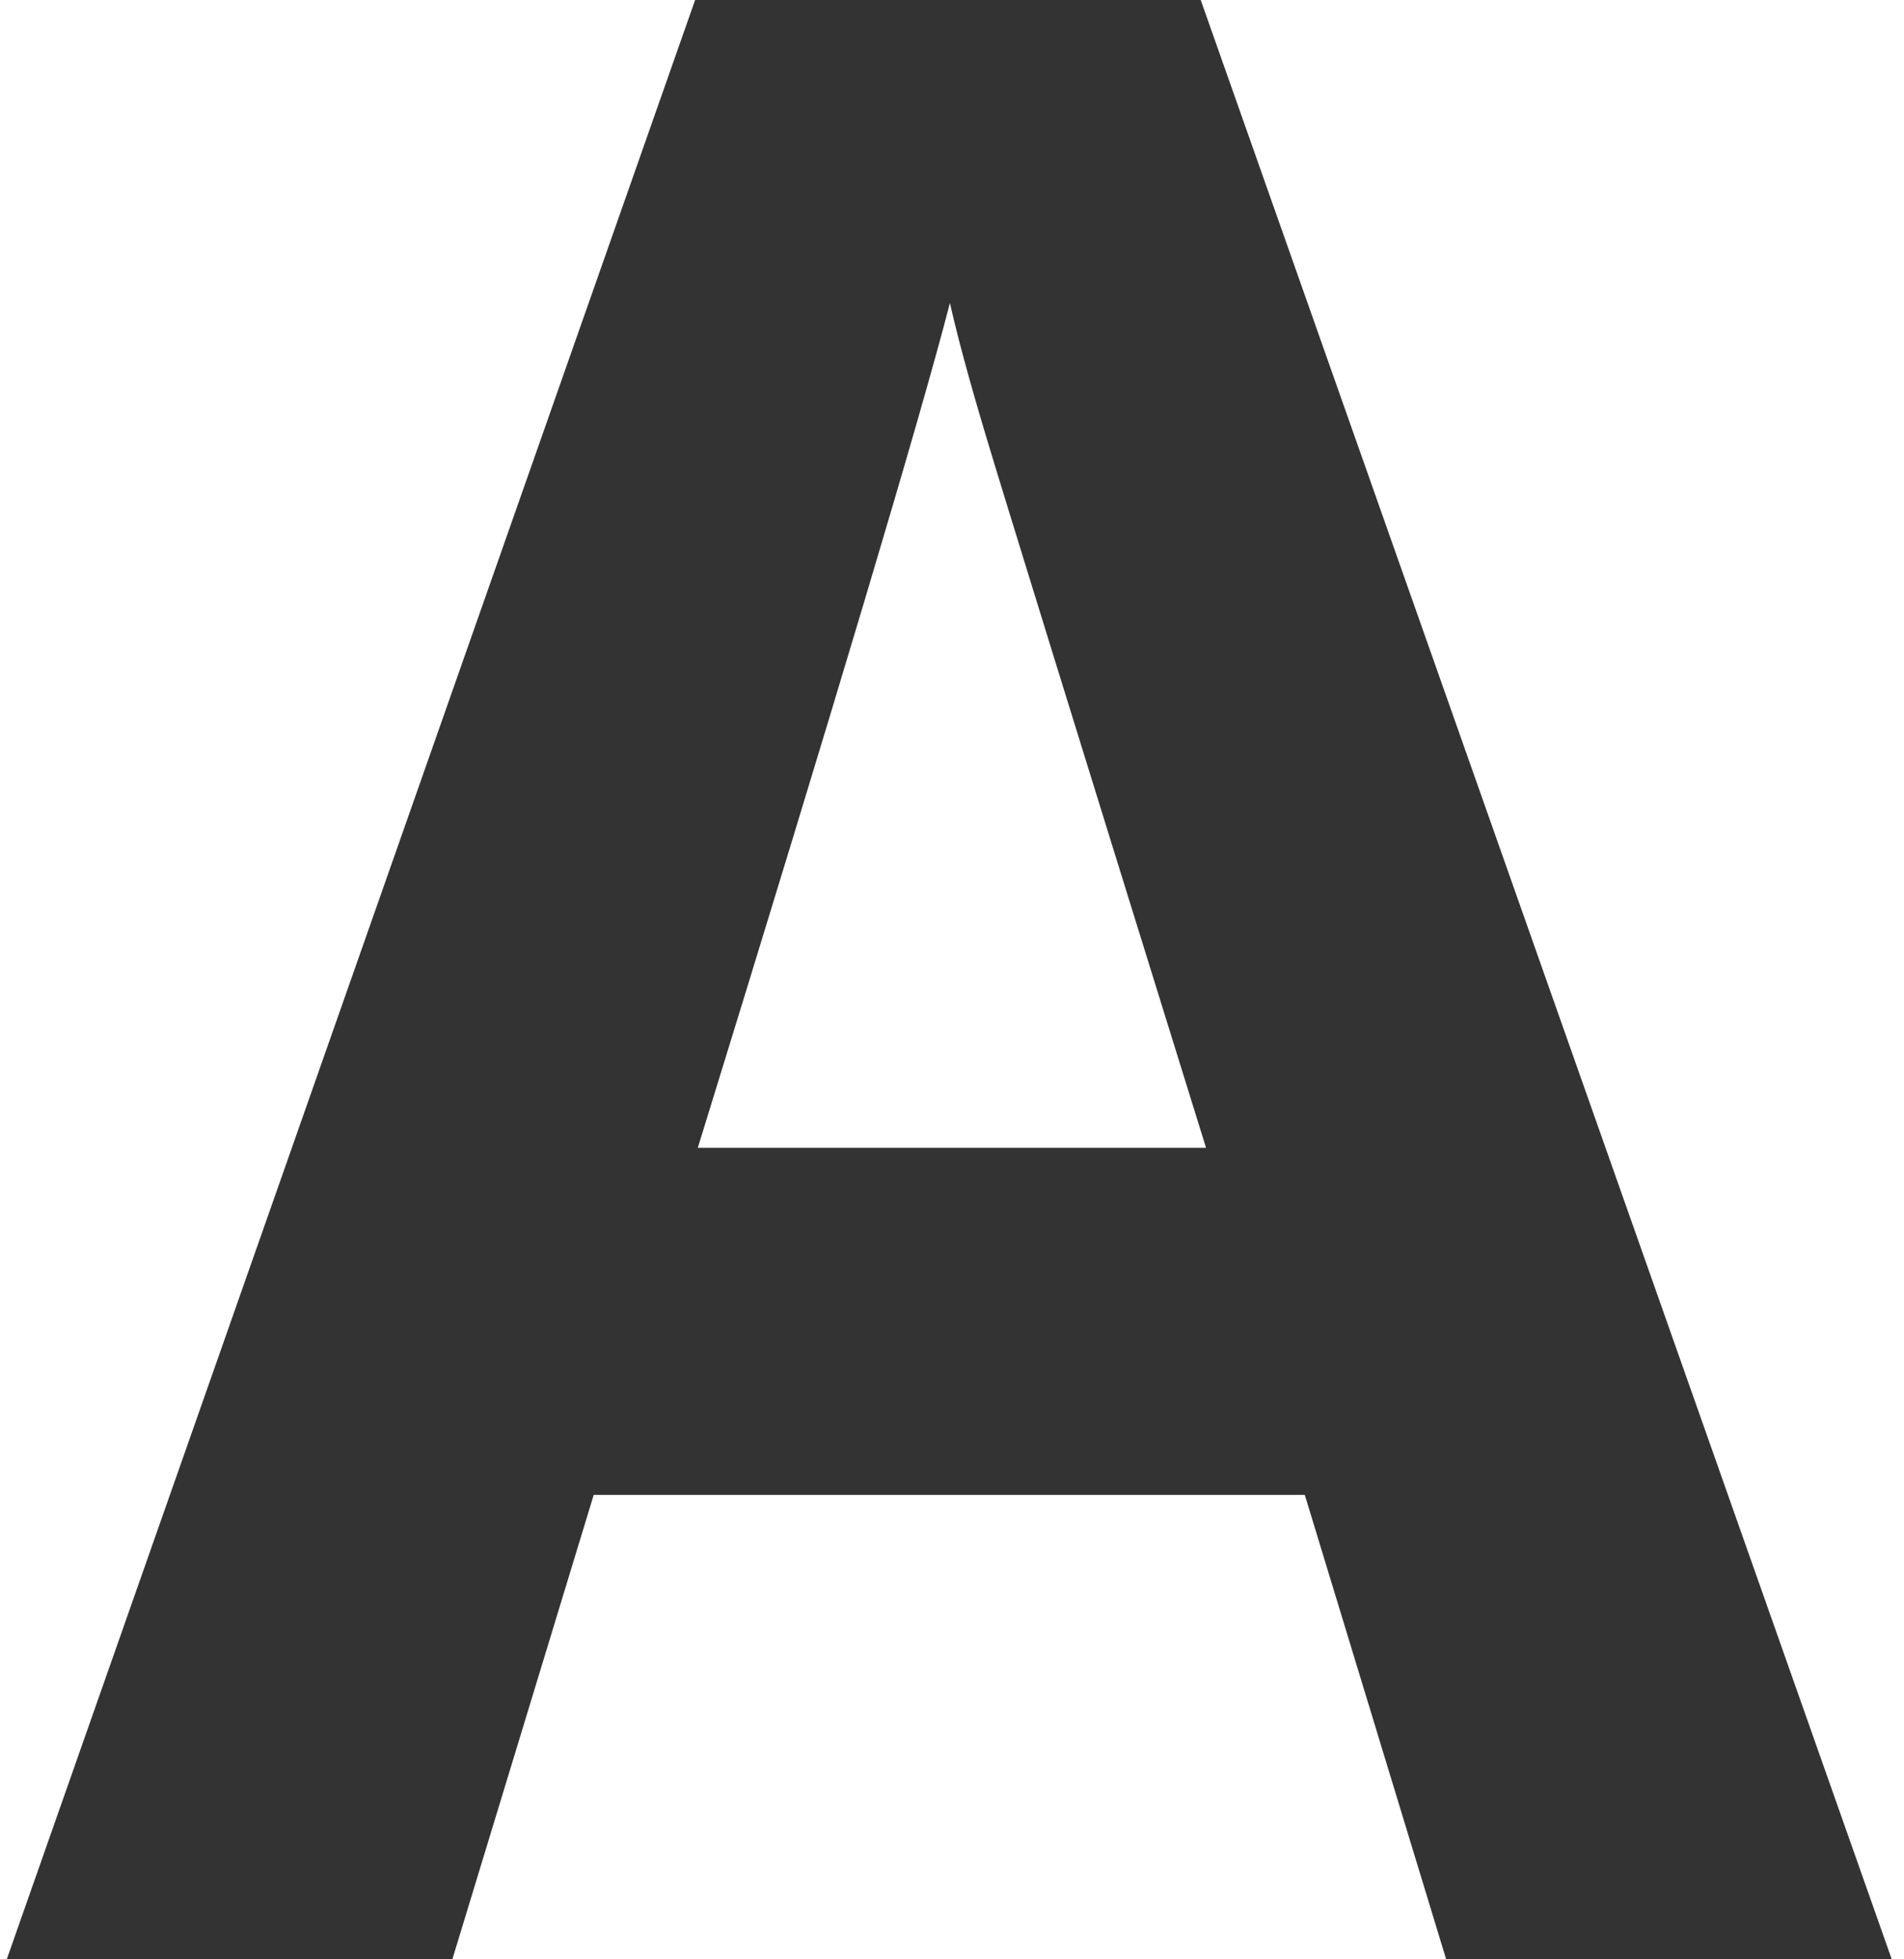 <?xml version="1.0" encoding="UTF-8"?>
<svg width="35px" height="36px" viewBox="0 0 35 36" version="1.1" xmlns="http://www.w3.org/2000/svg" xmlns:xlink="http://www.w3.org/1999/xlink">
    <!-- Generator: Sketch 42 (36781) - http://www.bohemiancoding.com/sketch -->
    <title>title</title>
    <desc>Created with Sketch.</desc>
    <defs></defs>
    <g id="App" stroke="none" stroke-width="1" fill="none" fill-rule="evenodd">
        <path d="M26.584,36 L23.985,27.466 L10.914,27.466 L8.315,36 L0.124,36 L12.778,0 L22.072,0 L34.775,36 L26.584,36 Z M22.17,21.09 C19.767,13.357 18.414,8.984 18.112,7.97 C17.809,6.956 17.593,6.155 17.462,5.567 C16.922,7.659 15.377,12.834 12.827,21.09 L22.17,21.09 Z" id="title" fill="#333333"></path>
    </g>
</svg>